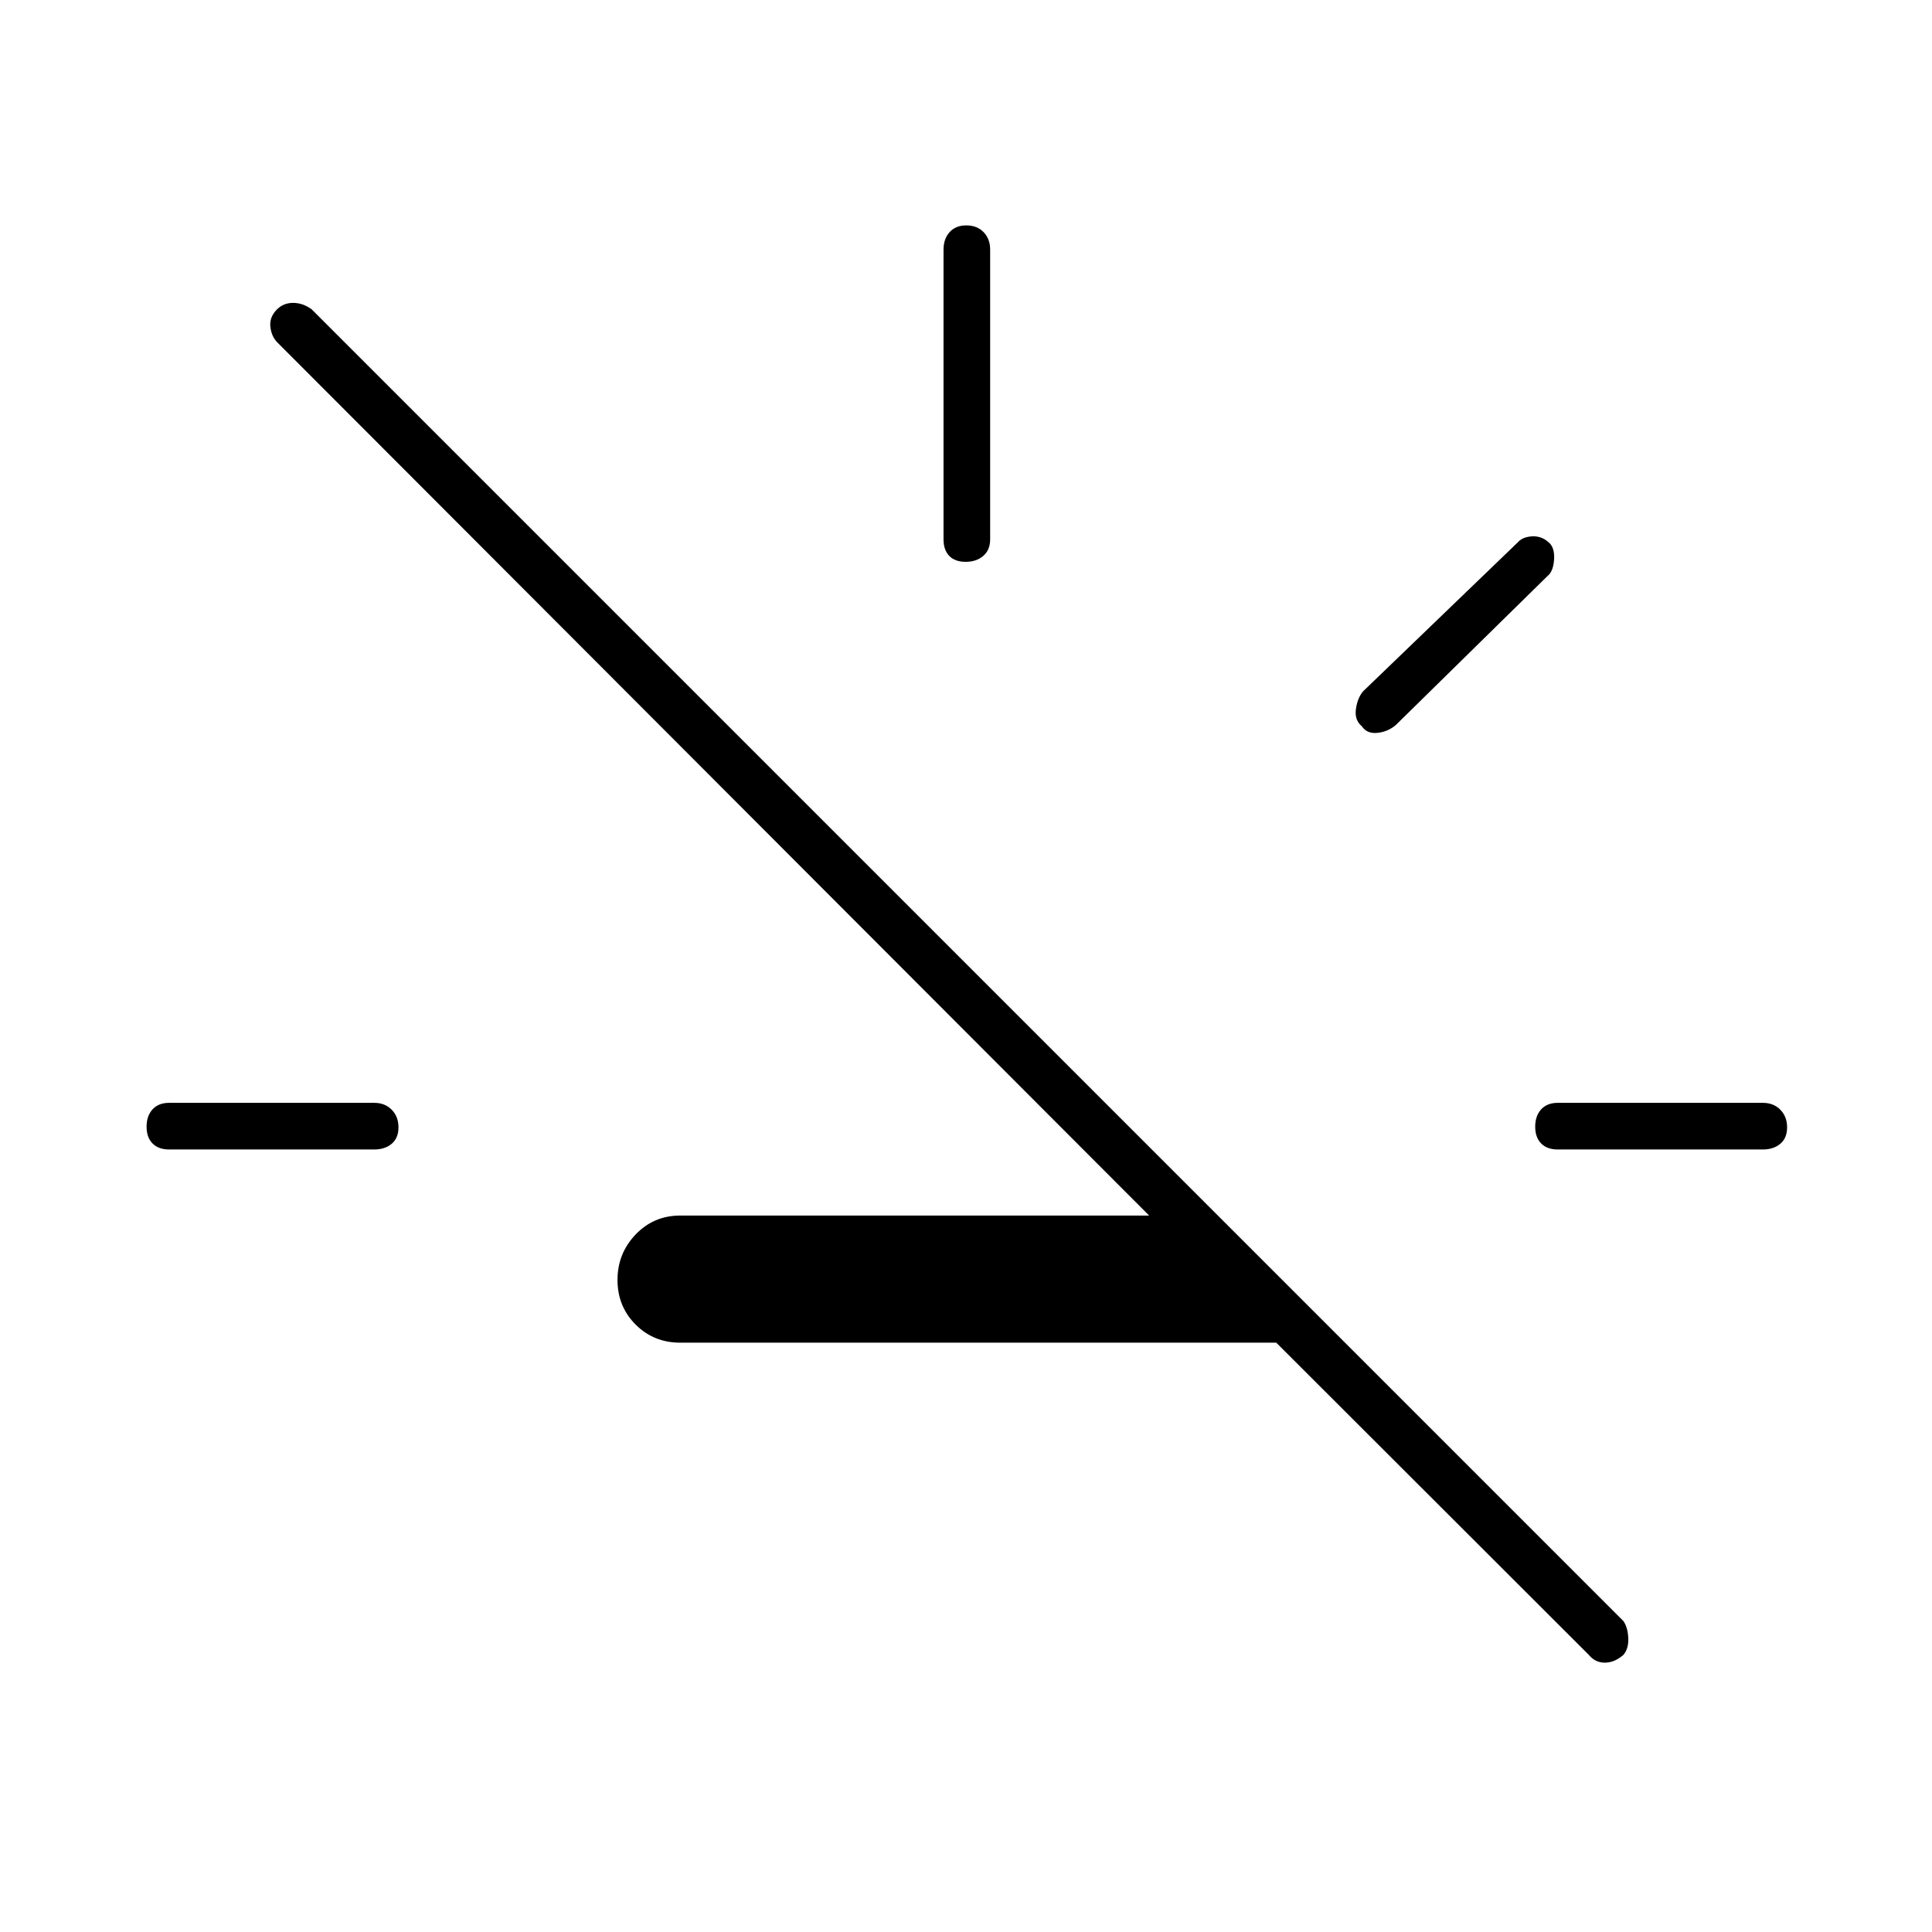 <svg xmlns="http://www.w3.org/2000/svg" height="40" viewBox="0 -960 960 960" width="40"><path d="M634.167-292.833H338q-13.167 0-22.167-9-9-9-9-22.167 0-13.167 9-22.583Q324.833-356 338-356h233L137.667-790q-2.834-2.967-3.334-7.734-.5-4.766 3.369-8.599 3.201-3.167 7.95-3.167 4.748 0 9.181 3.167L806.667-154.5q2.166 3.137 2.416 8.402.25 5.265-2.451 8.431-4.469 3.834-9.217 3.834t-7.915-3.834L634.167-292.833ZM84-388.833q-5.267 0-8.217-2.997t-2.95-8.334q0-5.336 2.95-8.586T84-412h102q5.267 0 8.633 3.414 3.367 3.413 3.367 8.75 0 5.336-3.367 8.169-3.366 2.834-8.633 2.834H84Zm395.836-292q-5.336 0-8.169-2.95-2.834-2.95-2.834-8.217v-144q0-5.267 2.997-8.633 2.997-3.367 8.334-3.367 5.336 0 8.586 3.367Q492-841.267 492-836v144q0 5.267-3.414 8.217-3.413 2.95-8.75 2.95Zm196.831 81.666q-3.667-3-2.917-8.5t3.583-8.833l76.834-74q2.5-2.833 7.429-3 4.93-.167 8.667 3.696 2.404 2.804 1.904 8.387-.5 5.584-3.334 7.75l-75.333 74q-4 3.334-9.167 3.834-5.166.5-7.666-3.334ZM774-388.833q-5.267 0-8.217-2.997t-2.95-8.334q0-5.336 2.95-8.586T774-412h102q5.267 0 8.633 3.414 3.367 3.413 3.367 8.75 0 5.336-3.367 8.169-3.366 2.834-8.633 2.834H774Z"/></svg>